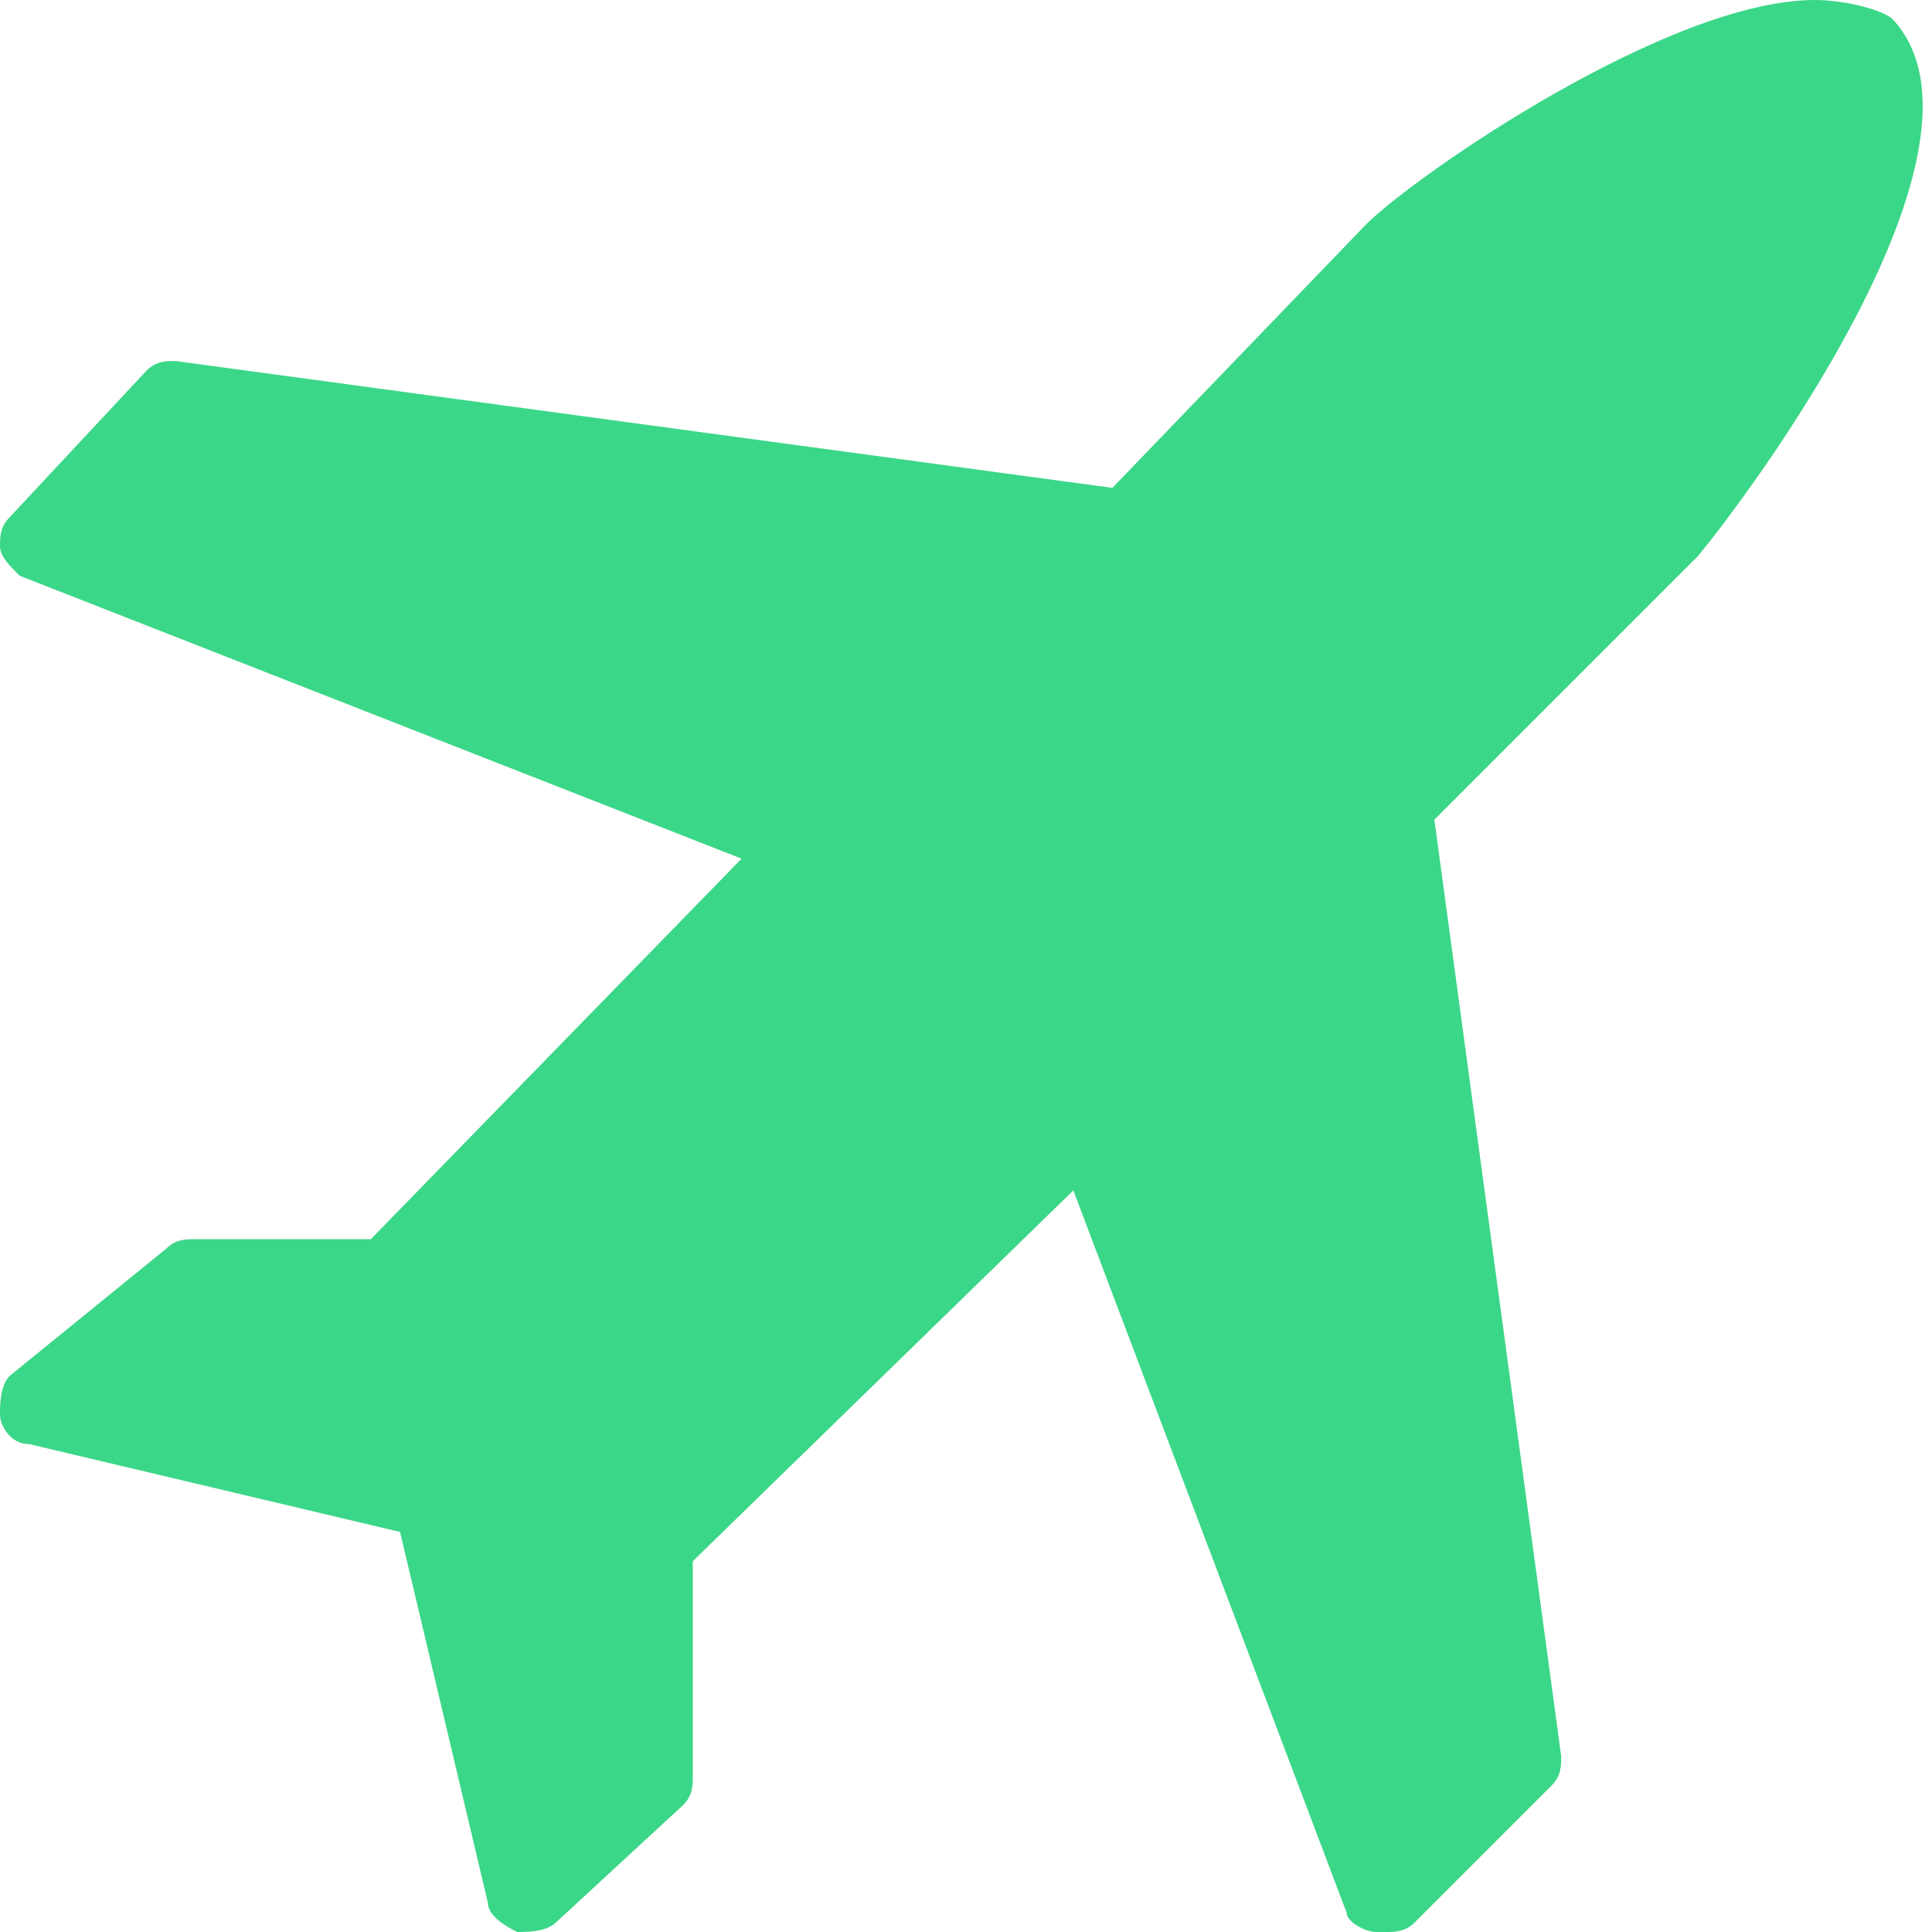 <?xml version="1.0" encoding="utf-8"?>
<!-- Generator: Adobe Illustrator 24.0.2, SVG Export Plug-In . SVG Version: 6.00 Build 0)  -->
<svg version="1.1" id="Layer_1" xmlns="http://www.w3.org/2000/svg" xmlns:xlink="http://www.w3.org/1999/xlink" x="0px" y="0px"
	 viewBox="0 0 19.8 19.8" style="enable-background:new 0 0 19.8 19.8;" xml:space="preserve">
<style type="text/css">
	.st0{fill:#3BD788;}
</style>
<g>
	<g id="flight">
		<path id="Shape" class="st0" d="M18.6,0c-1.5,0-4.1,1.8-4.6,2.3L11.4,5L1.8,3.7c-0.1,0-0.2,0-0.3,0.1L0.1,5.3C0,5.4,0,5.5,0,5.6
			c0,0.1,0.1,0.2,0.2,0.3l7.4,2.9l-3.8,3.9H2c-0.1,0-0.2,0-0.3,0.1l-1.6,1.3C0,14.2,0,14.4,0,14.5c0,0.1,0.1,0.3,0.3,0.3l3.8,0.9
			L5,19.5c0,0.1,0.1,0.2,0.3,0.3c0.1,0,0.3,0,0.4-0.1L7,18.5c0.1-0.1,0.1-0.2,0.1-0.3V16l3.9-3.8l2.8,7.4c0,0.1,0.2,0.2,0.3,0.2
			c0,0,0.1,0,0.1,0c0.1,0,0.2,0,0.3-0.1l1.4-1.4c0.1-0.1,0.1-0.2,0.1-0.3l-1.3-9.6l2.7-2.7c0.5-0.6,3.2-4.2,2-5.5
			C19.3,0.1,18.9,0,18.6,0z"/>
	</g>
</g>
</svg>

